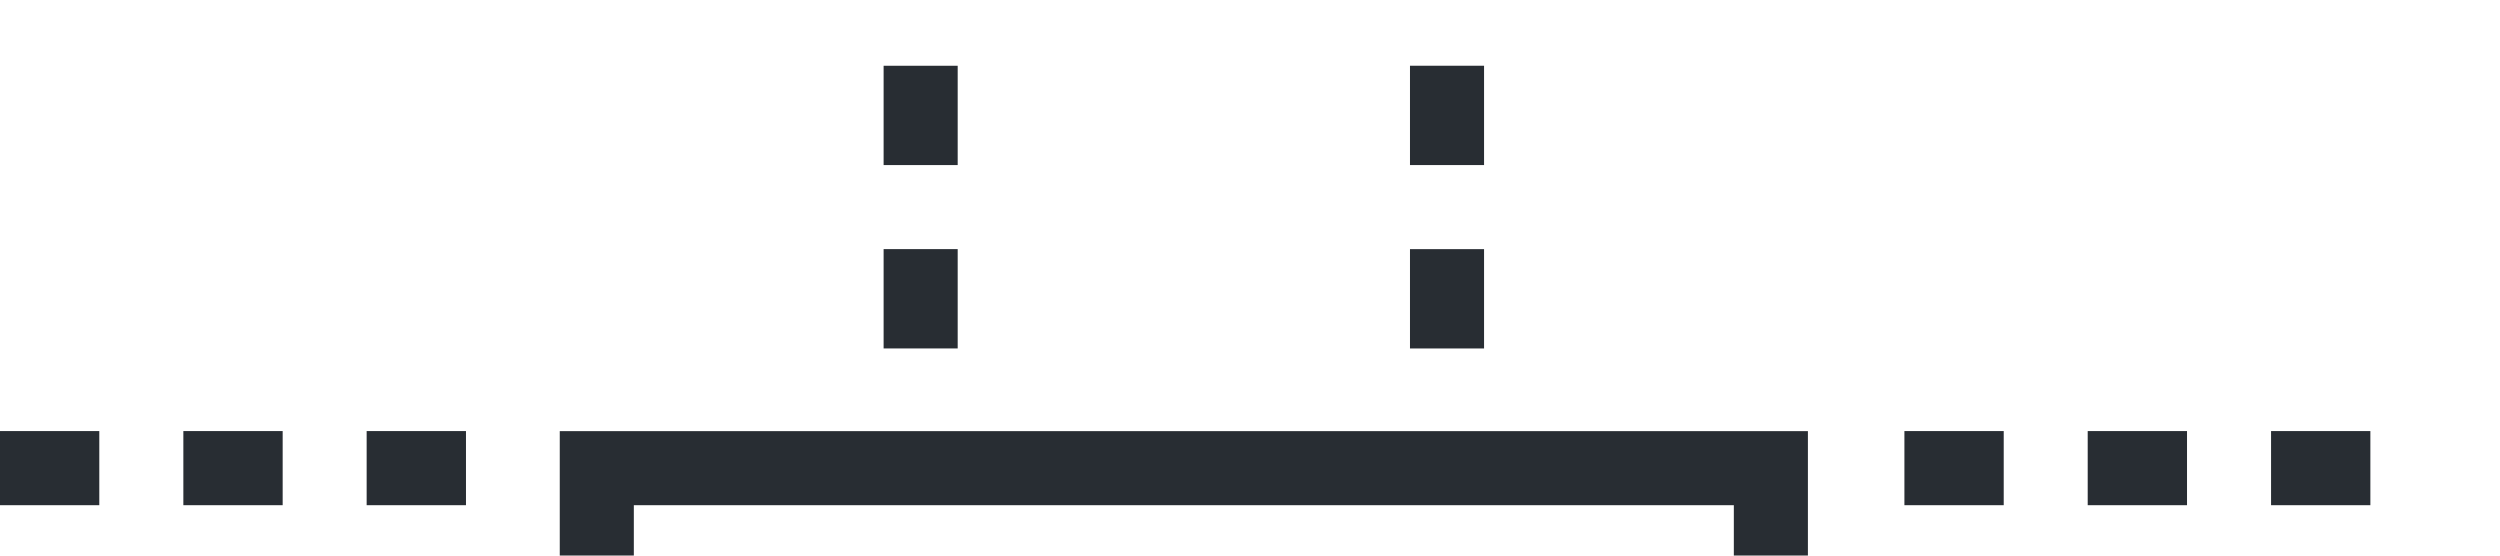 <svg xmlns="http://www.w3.org/2000/svg" width="135" height="30" xml:space="preserve"><path fill="#282D33" d="M80.139 103.801H47.715V55.703H30.227V23.282h67.4v32.421H80.139v48.098zm-28.424-4h24.424V51.703h17.488V27.282h-59.4v24.421h17.488v48.098zM0 23.279h5.362v4H0zM9.901 23.279h5.363v4H9.901zM19.799 23.279h5.364v4h-5.364zM102.838 23.279h5.363v4h-5.363zM112.736 23.279h5.363v4h-5.363zM122.637 23.279H128v4h-5.363zM76.139 3.551h4v5.363h-4zM76.139 13.452h4v5.364h-4z"/><g><path fill="#282D33" d="M47.715 3.551h4v5.363h-4zM47.715 13.452h4v5.364h-4z"/></g><g><path fill="#282D33" d="M76.139 109.186h4v5.365h-4zM76.139 119.086h4v5.363h-4z"/></g><g><path fill="#282D33" d="M47.715 109.186h4v5.365h-4zM47.715 119.086h4v5.363h-4z"/></g><g><path fill="#282D33" d="M0 51.703h5.362v4H0zM9.901 51.703h5.363v4H9.901zM19.799 51.703h5.364v4h-5.364z"/></g><g><path fill="#282D33" d="M102.838 51.703h5.363v4h-5.363zM112.736 51.703h5.363v4h-5.363zM122.637 51.703H128v4h-5.363z"/></g></svg>
